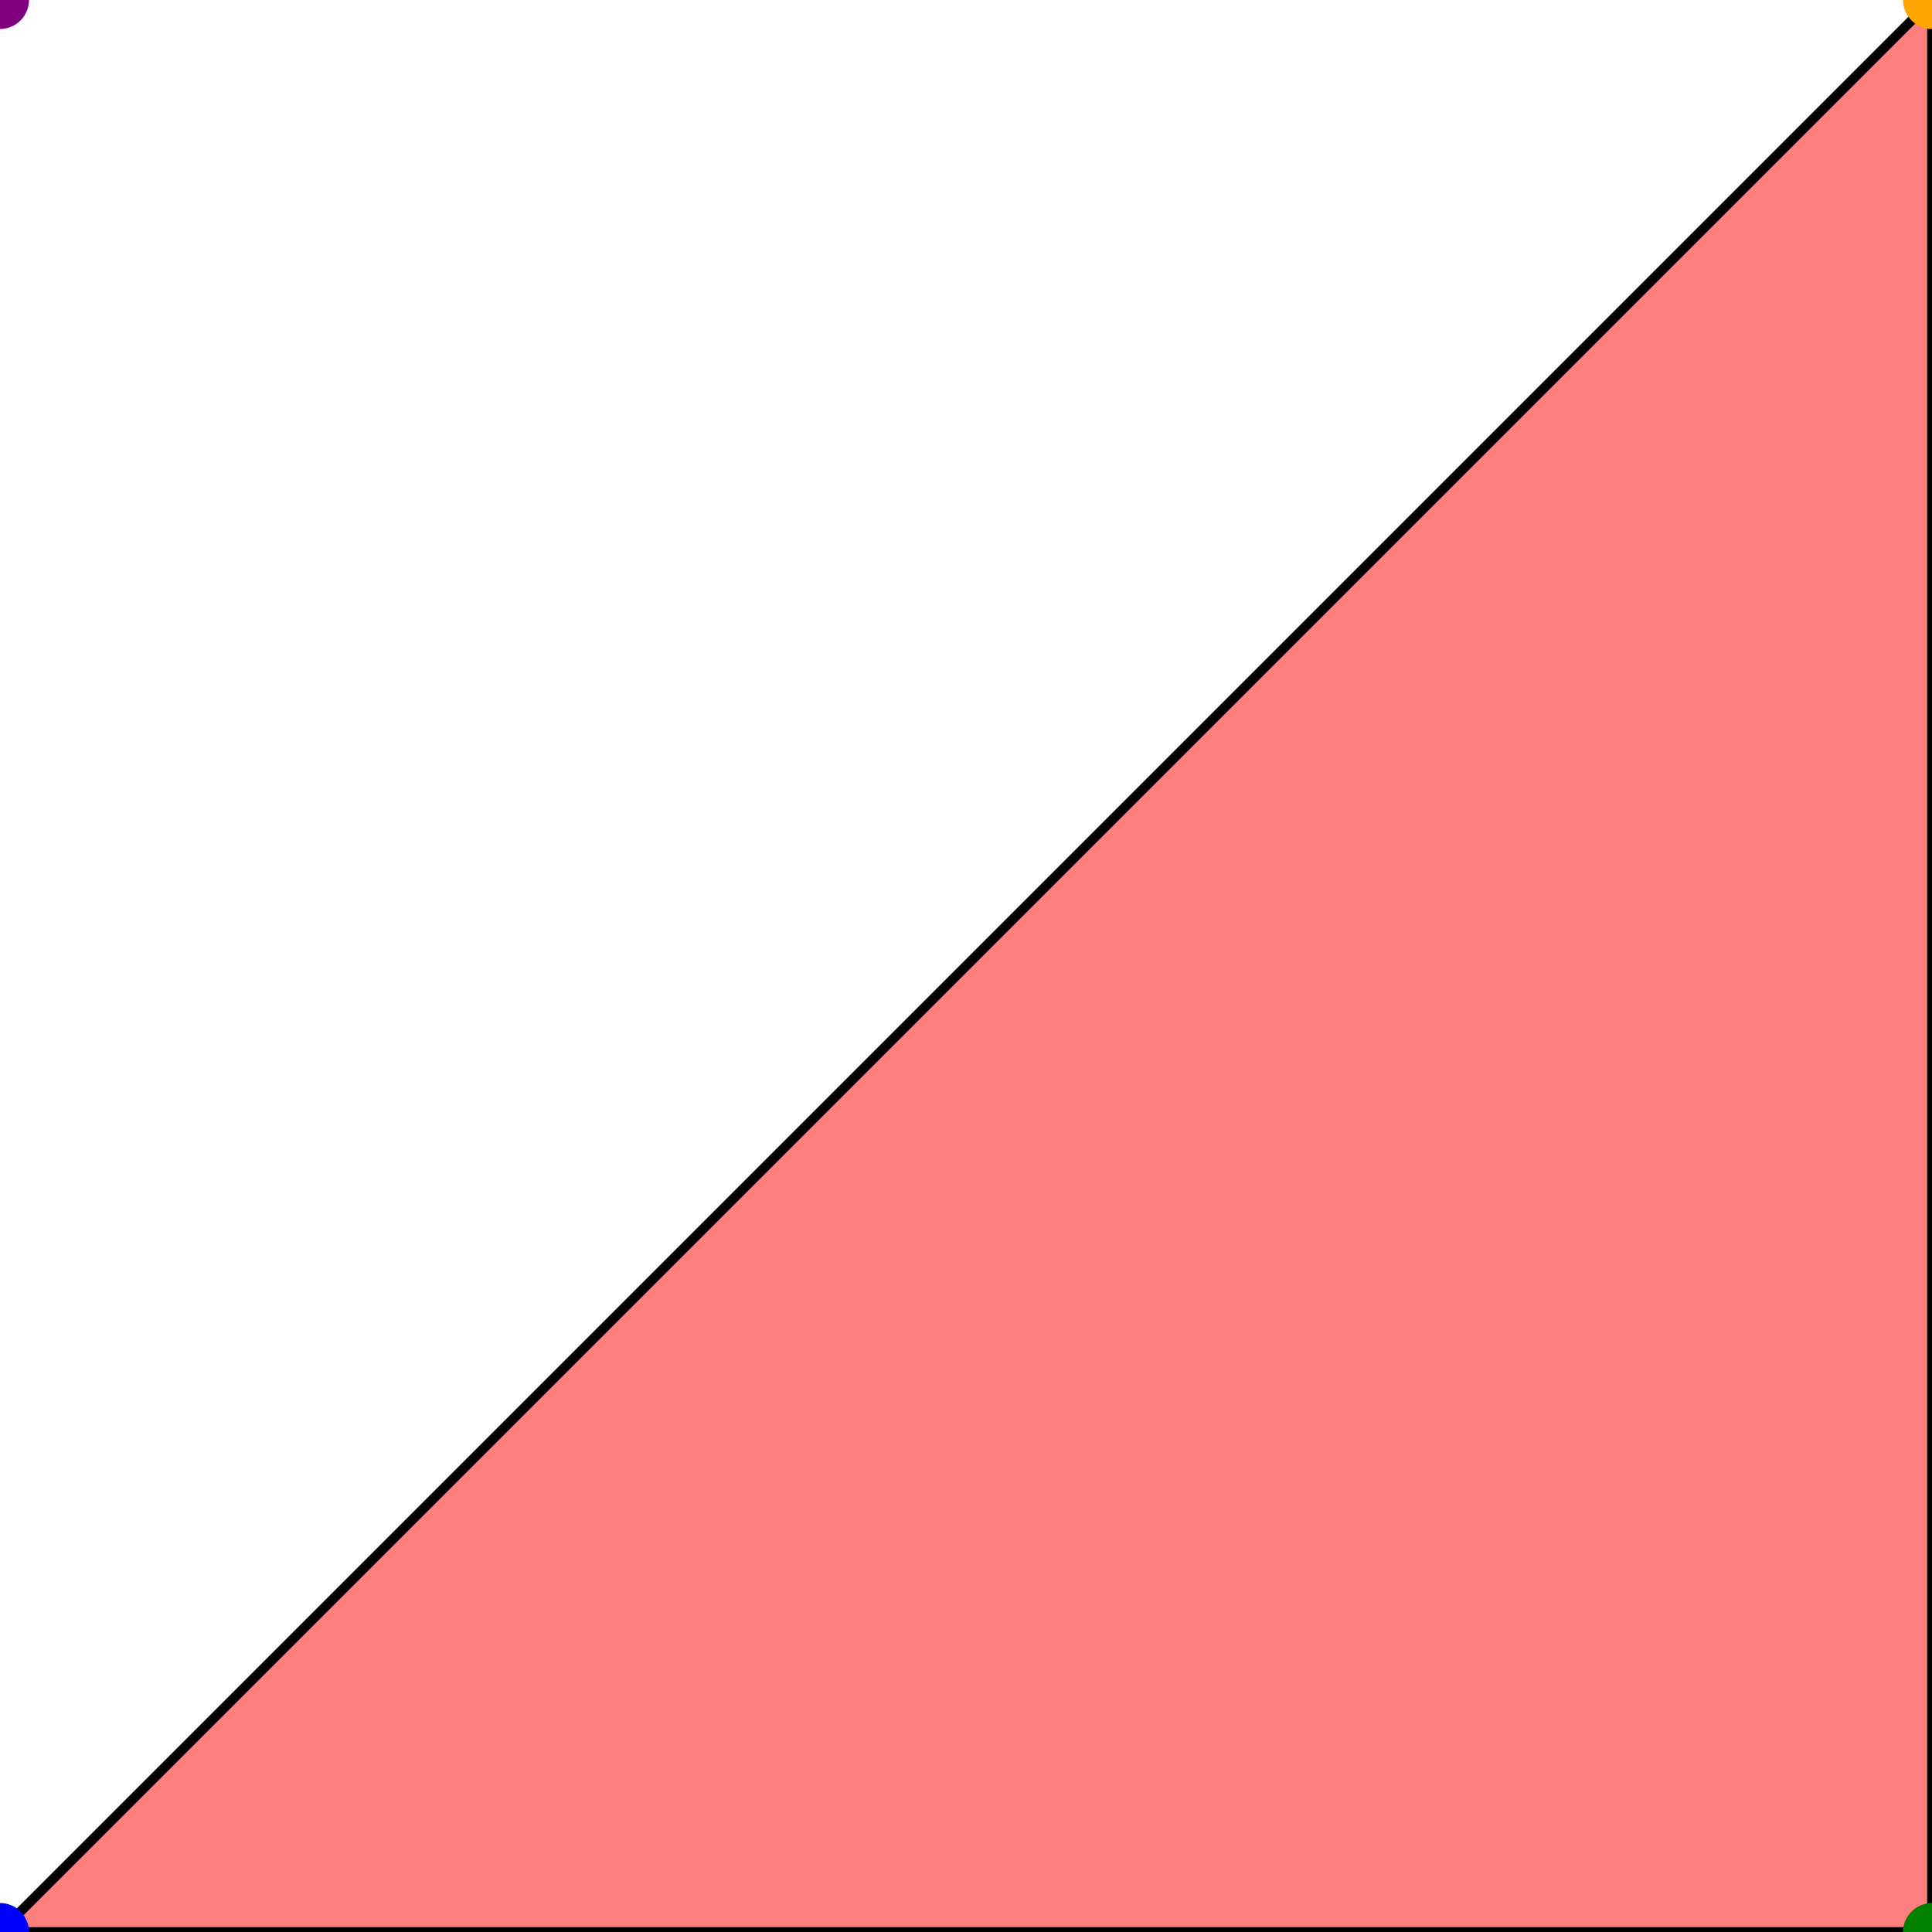 <svg xmlns="http://www.w3.org/2000/svg" viewBox="0 0 200 200">
<polygon points="0.0,200.0 200.0,200.0 200.0,0.0 0.0,200.0" fill="red" stroke="black" stroke-width="1" fill-opacity="0.5"/>
<circle cx="0.0" cy="200.0" r="3" fill="blue"/>
<circle cx="200.0" cy="200.0" r="3" fill="green"/>
<circle cx="200.0" cy="0.0" r="3" fill="orange"/>
<circle cx="0.0" cy="0.0" r="3" fill="purple"/>
</svg>
